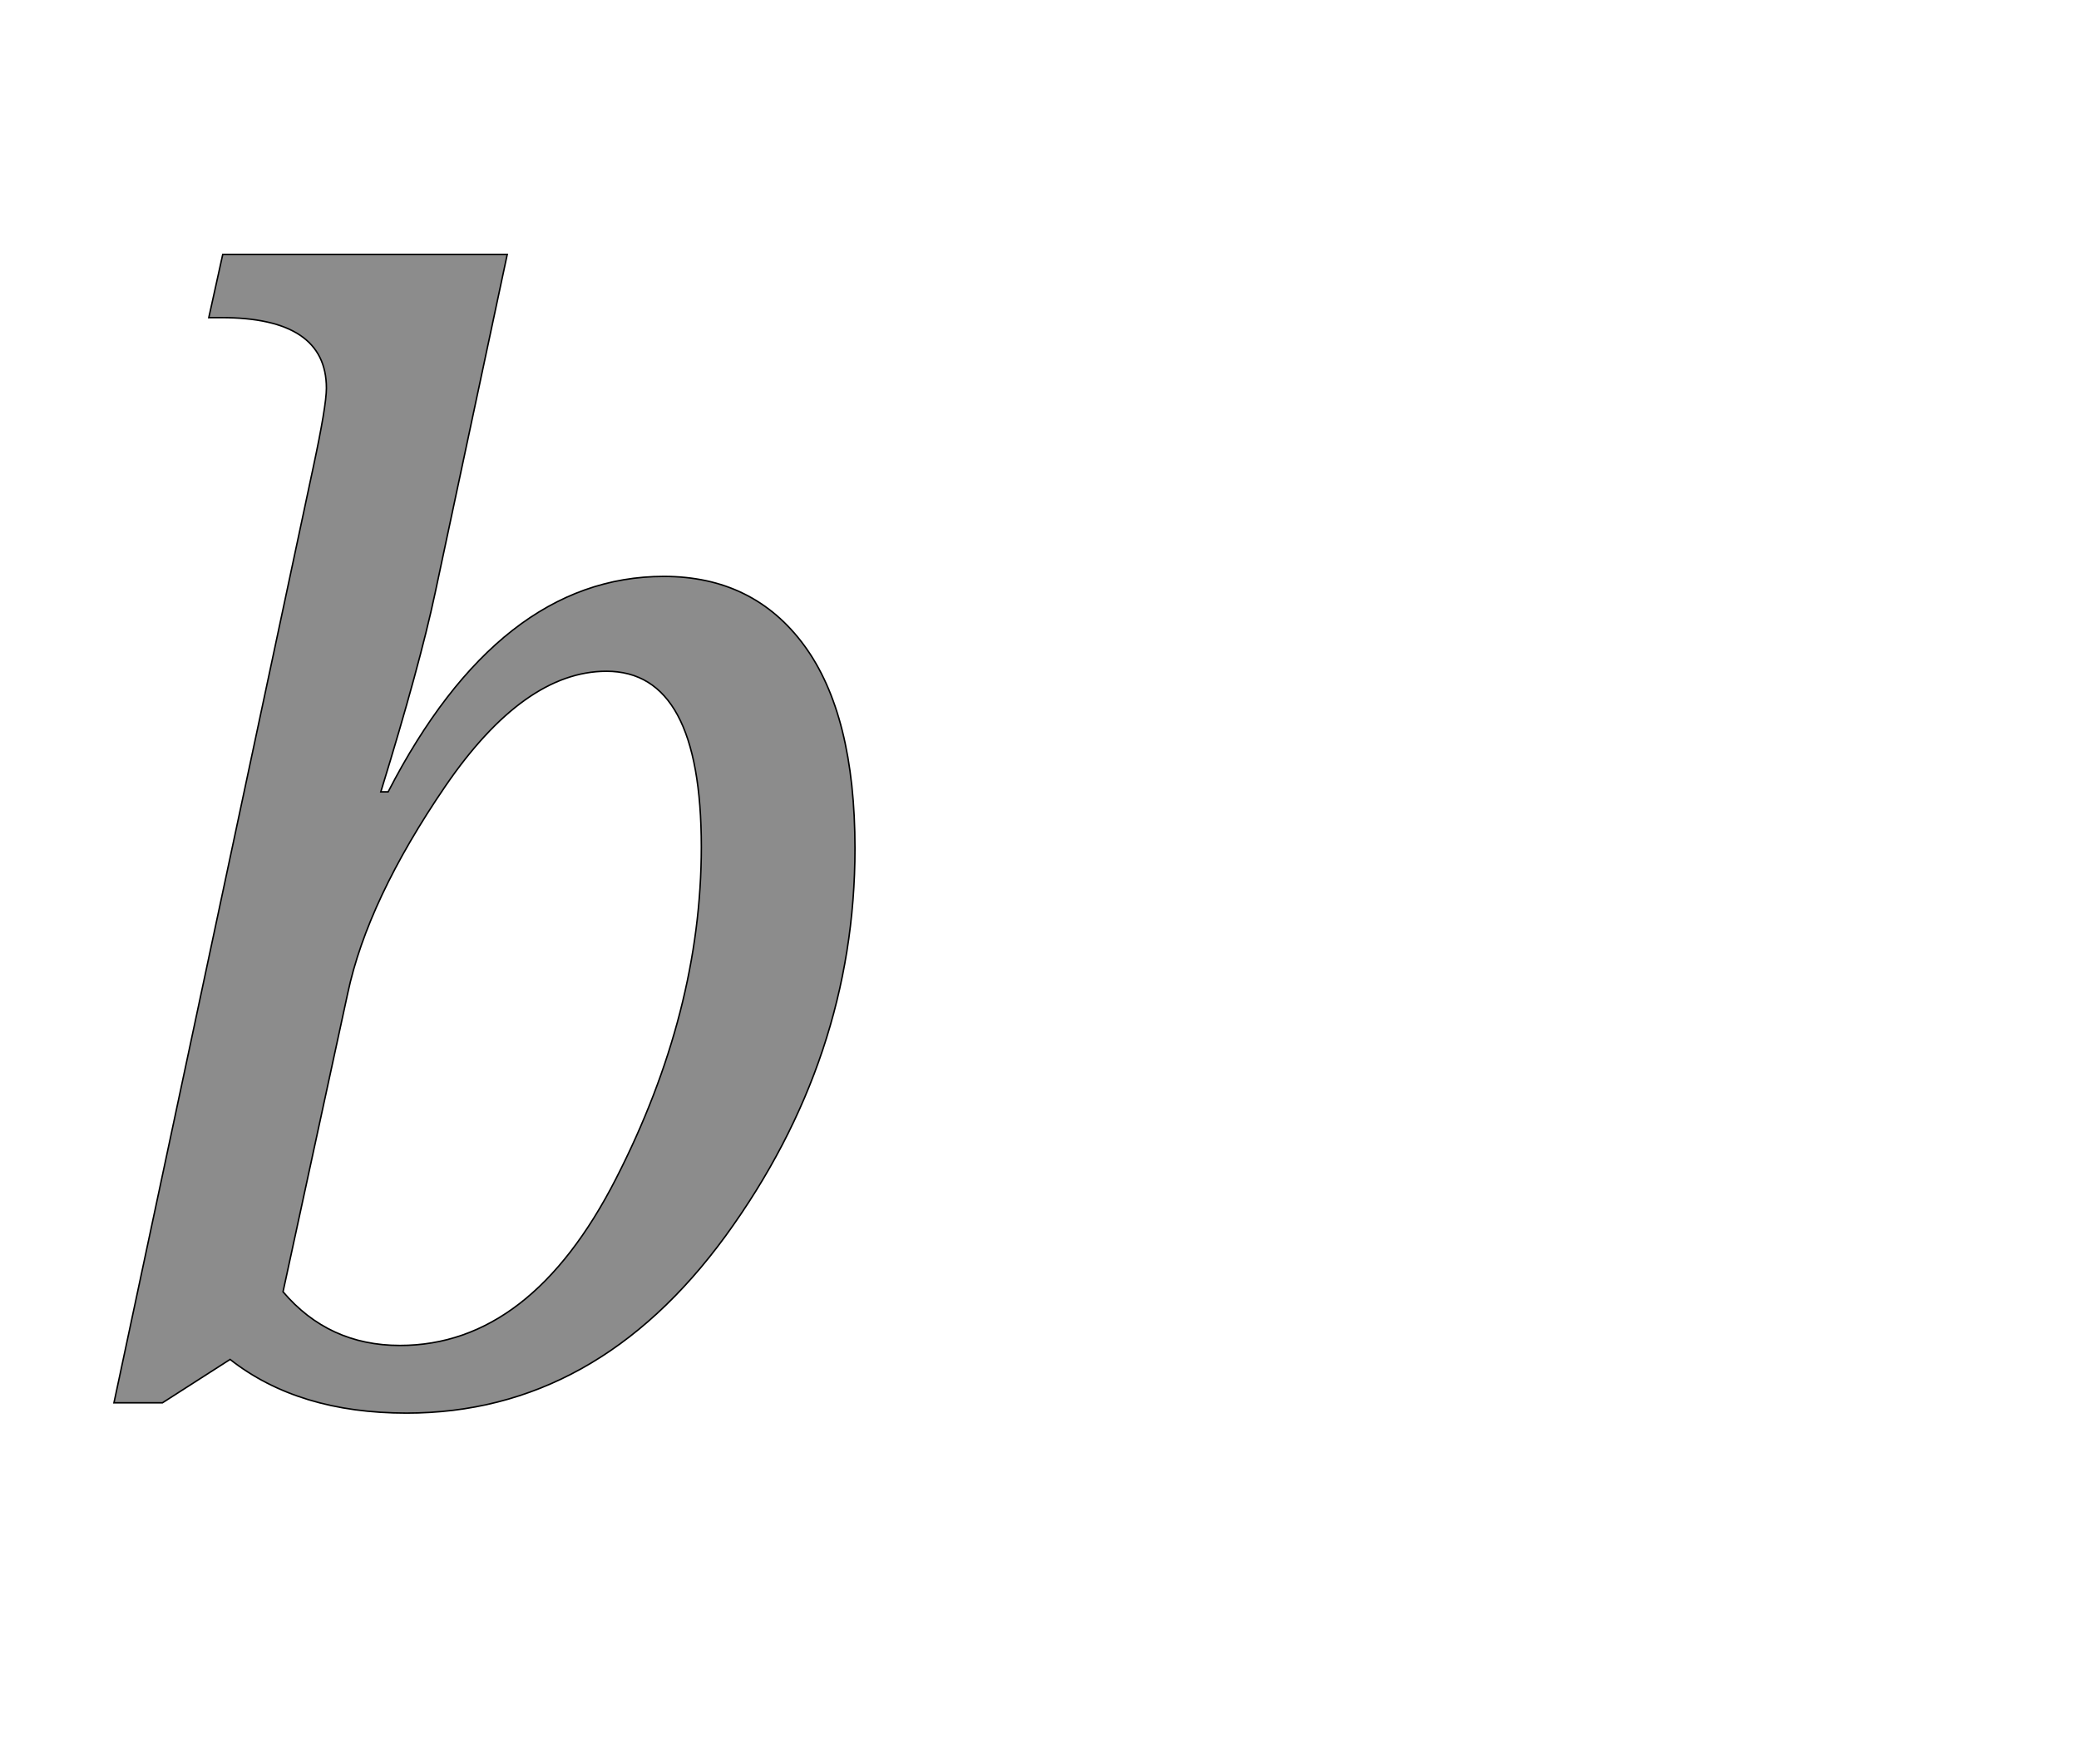 <!--
BEGIN METADATA

BBOX_X_MIN 55
BBOX_Y_MIN -20
BBOX_X_MAX 1063
BBOX_Y_MAX 1556
WIDTH 1008
HEIGHT 1576
H_BEARING_X 55
H_BEARING_Y 1556
H_ADVANCE 1151
V_BEARING_X -520
V_BEARING_Y 246
V_ADVANCE 2069
ORIGIN_X 0
ORIGIN_Y 0

END METADATA
-->

<svg width='2828px' height='2399px' xmlns='http://www.w3.org/2000/svg' version='1.1'>

 <!-- make sure glyph is visible within svg window -->
 <g fill-rule='nonzero'  transform='translate(100 1902)'>

  <!-- draw actual outline using lines and Bezier curves-->
  <path fill='black' stroke='black' fill-opacity='0.45'  stroke-width='2'  d='
 M 213,-53
 L 121,6
 L 55,6
 L 326,-1266
 Q 344,-1350 344,-1374
 Q 344,-1470 201,-1470
 L 184,-1470
 L 203,-1556
 L 590,-1556
 L 492,-1096
 Q 471,-997 418,-825
 L 428,-825
 Q 579,-1118 803,-1118
 Q 925,-1118 994,-1024
 Q 1063,-930 1063,-748
 Q 1063,-463 887,-221
 Q 711,20 453,20
 Q 306,20 213,-53
 Z

 M 285,-145
 Q 347,-72 444,-72
 Q 622,-72 738,-299
 Q 854,-526 854,-750
 Q 854,-989 725,-989
 Q 613,-989 506,-833
 Q 400,-678 373,-551
 L 285,-145
 Z

  '/>
 </g>
</svg>
